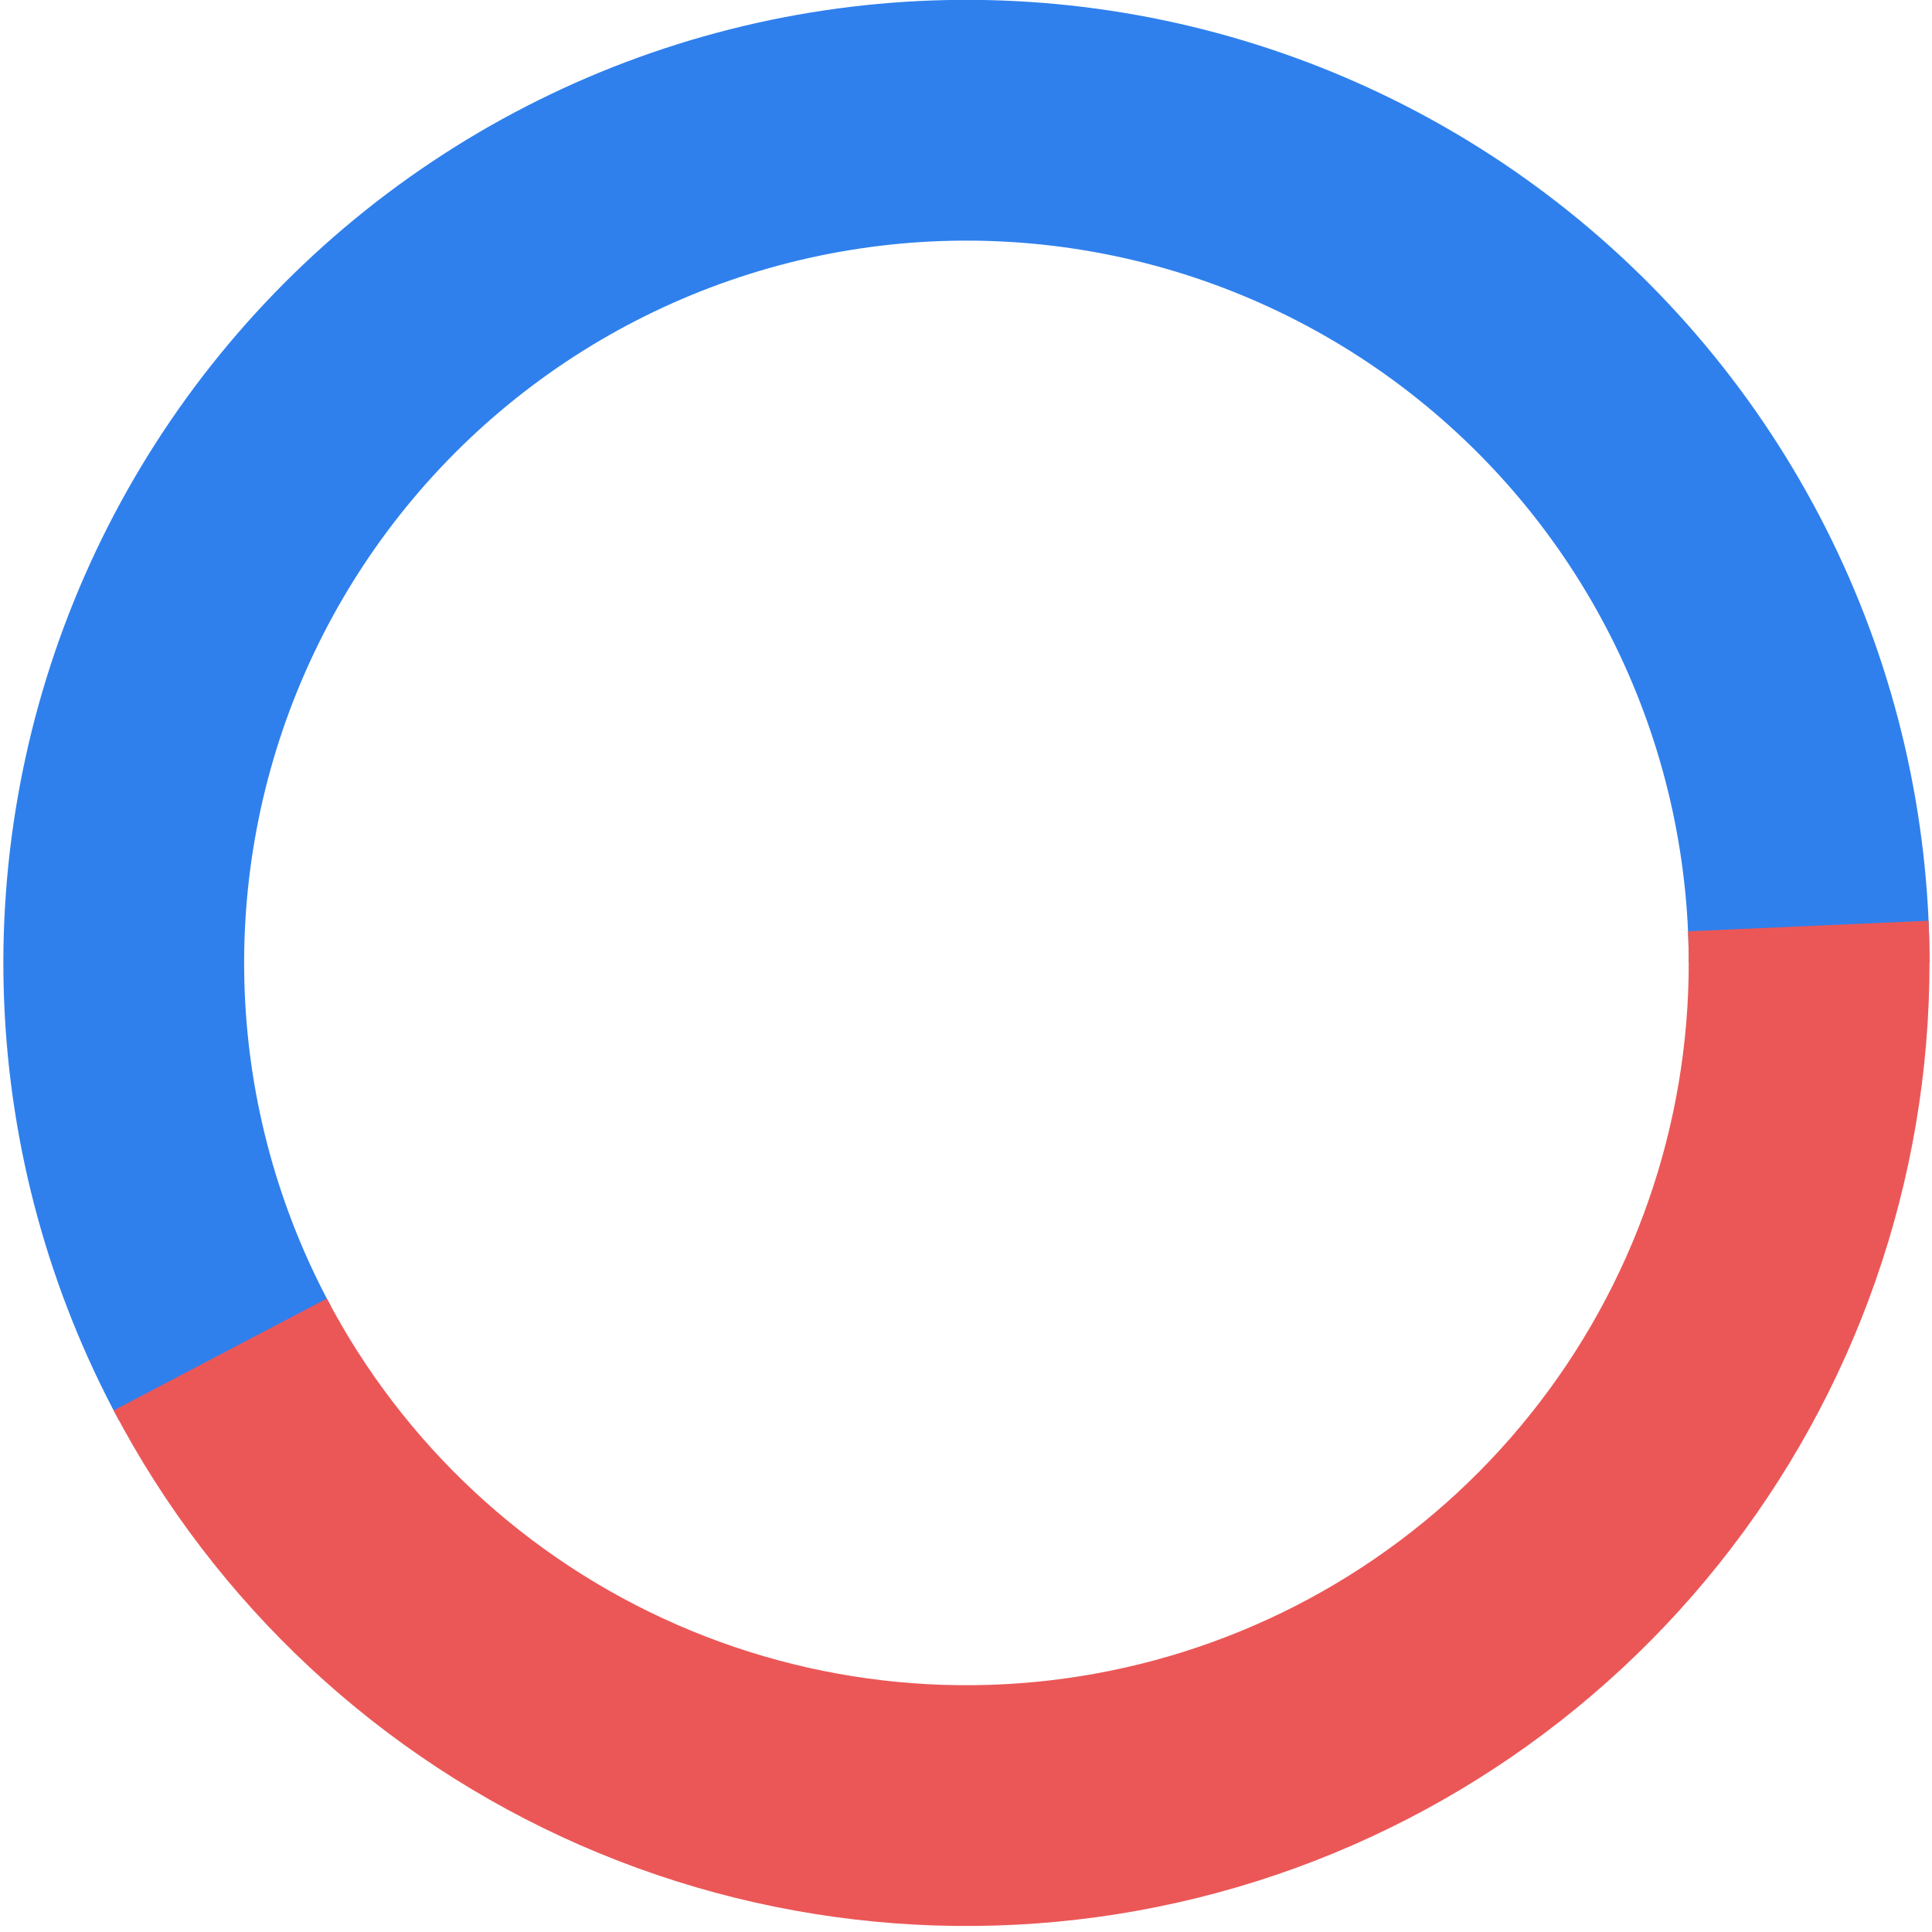 <svg width="120" height="120" viewBox="0 0 120 120" fill="none" xmlns="http://www.w3.org/2000/svg">
<path d="M119.845 59.809C119.845 50.706 117.768 41.722 113.77 33.543C109.773 25.364 103.962 18.206 96.779 12.613C89.597 7.02 81.233 3.14 72.324 1.268C63.415 -0.603 54.196 -0.416 45.37 1.814C36.544 4.045 28.344 8.26 21.394 14.139C14.444 20.019 8.927 27.407 5.265 35.741C1.602 44.075 -0.111 53.135 0.258 62.231C0.627 71.327 3.066 80.219 7.391 88.229L20.55 81.124C17.307 75.116 15.477 68.447 15.2 61.625C14.924 54.803 16.208 48.008 18.955 41.758C21.702 35.507 25.84 29.966 31.052 25.557C36.265 21.147 42.415 17.986 49.035 16.313C55.654 14.64 62.568 14.5 69.25 15.903C75.931 17.307 82.204 20.217 87.591 24.412C92.978 28.607 97.337 33.976 100.335 40.11C103.332 46.244 104.891 52.981 104.891 59.809H119.845Z" fill="#2F80ED"/>
<path d="M7.059 87.605C13.379 99.647 23.613 109.176 36.074 114.622C48.535 120.067 62.48 121.104 75.61 117.562C88.74 114.019 100.271 106.108 108.301 95.133C116.332 84.158 120.384 70.775 119.788 57.188L104.848 57.844C105.294 68.033 102.256 78.071 96.233 86.302C90.21 94.533 81.562 100.466 71.715 103.123C61.867 105.78 51.408 105.003 42.062 100.919C32.716 96.835 25.041 89.688 20.301 80.656L7.059 87.605Z" fill="#EB5757"/>
</svg>
